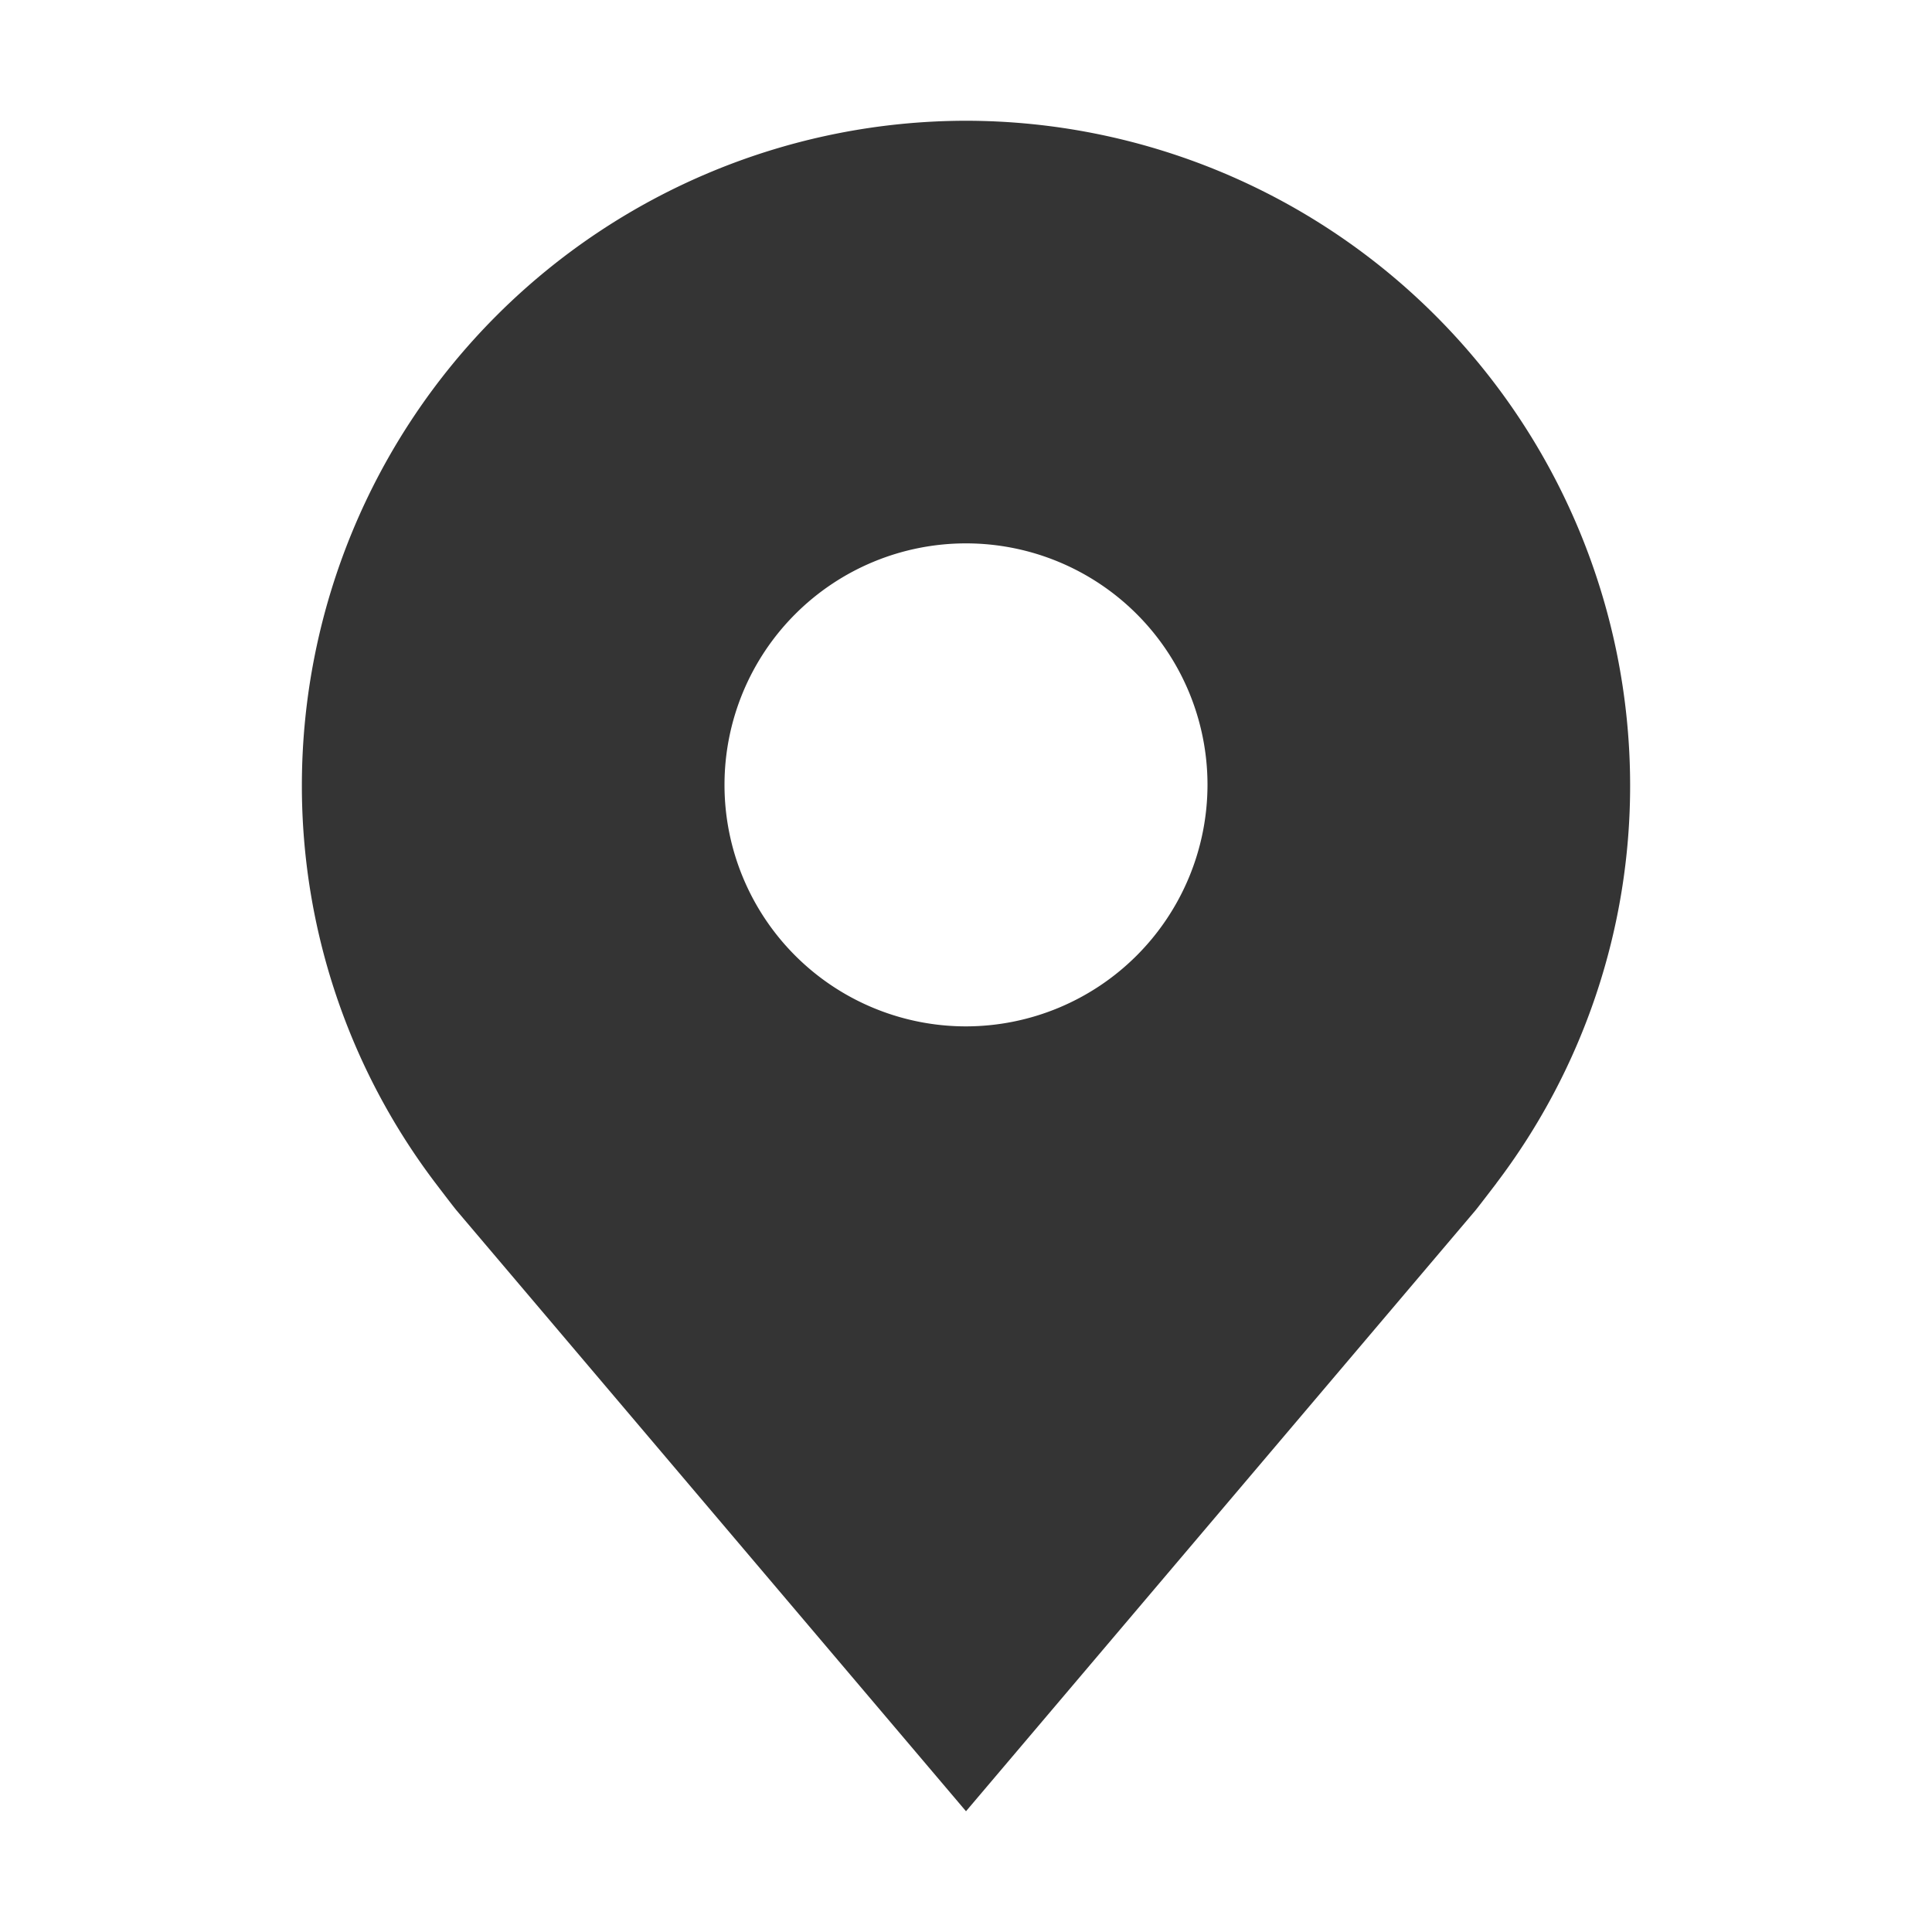 <svg width="512" height="512" viewBox="0 0 32 32" xmlns="http://www.w3.org/2000/svg">
    <path fill="#343434" d="M16 2A11.013 11.013 0 0 0 5 13a10.889 10.889 0 0 0 2.216 6.6s.3.395.349.452L16 30l8.439-9.953c.044-.053.345-.447.345-.447l.001-.003A10.885 10.885 0 0 0 27 13A11.013 11.013 0 0 0 16 2Zm0 15a4 4 0 1 1 4-4a4.005 4.005 0 0 1-4 4Z"/>
    <circle cx="16" cy="13" r="4" fill="none"/>
</svg>